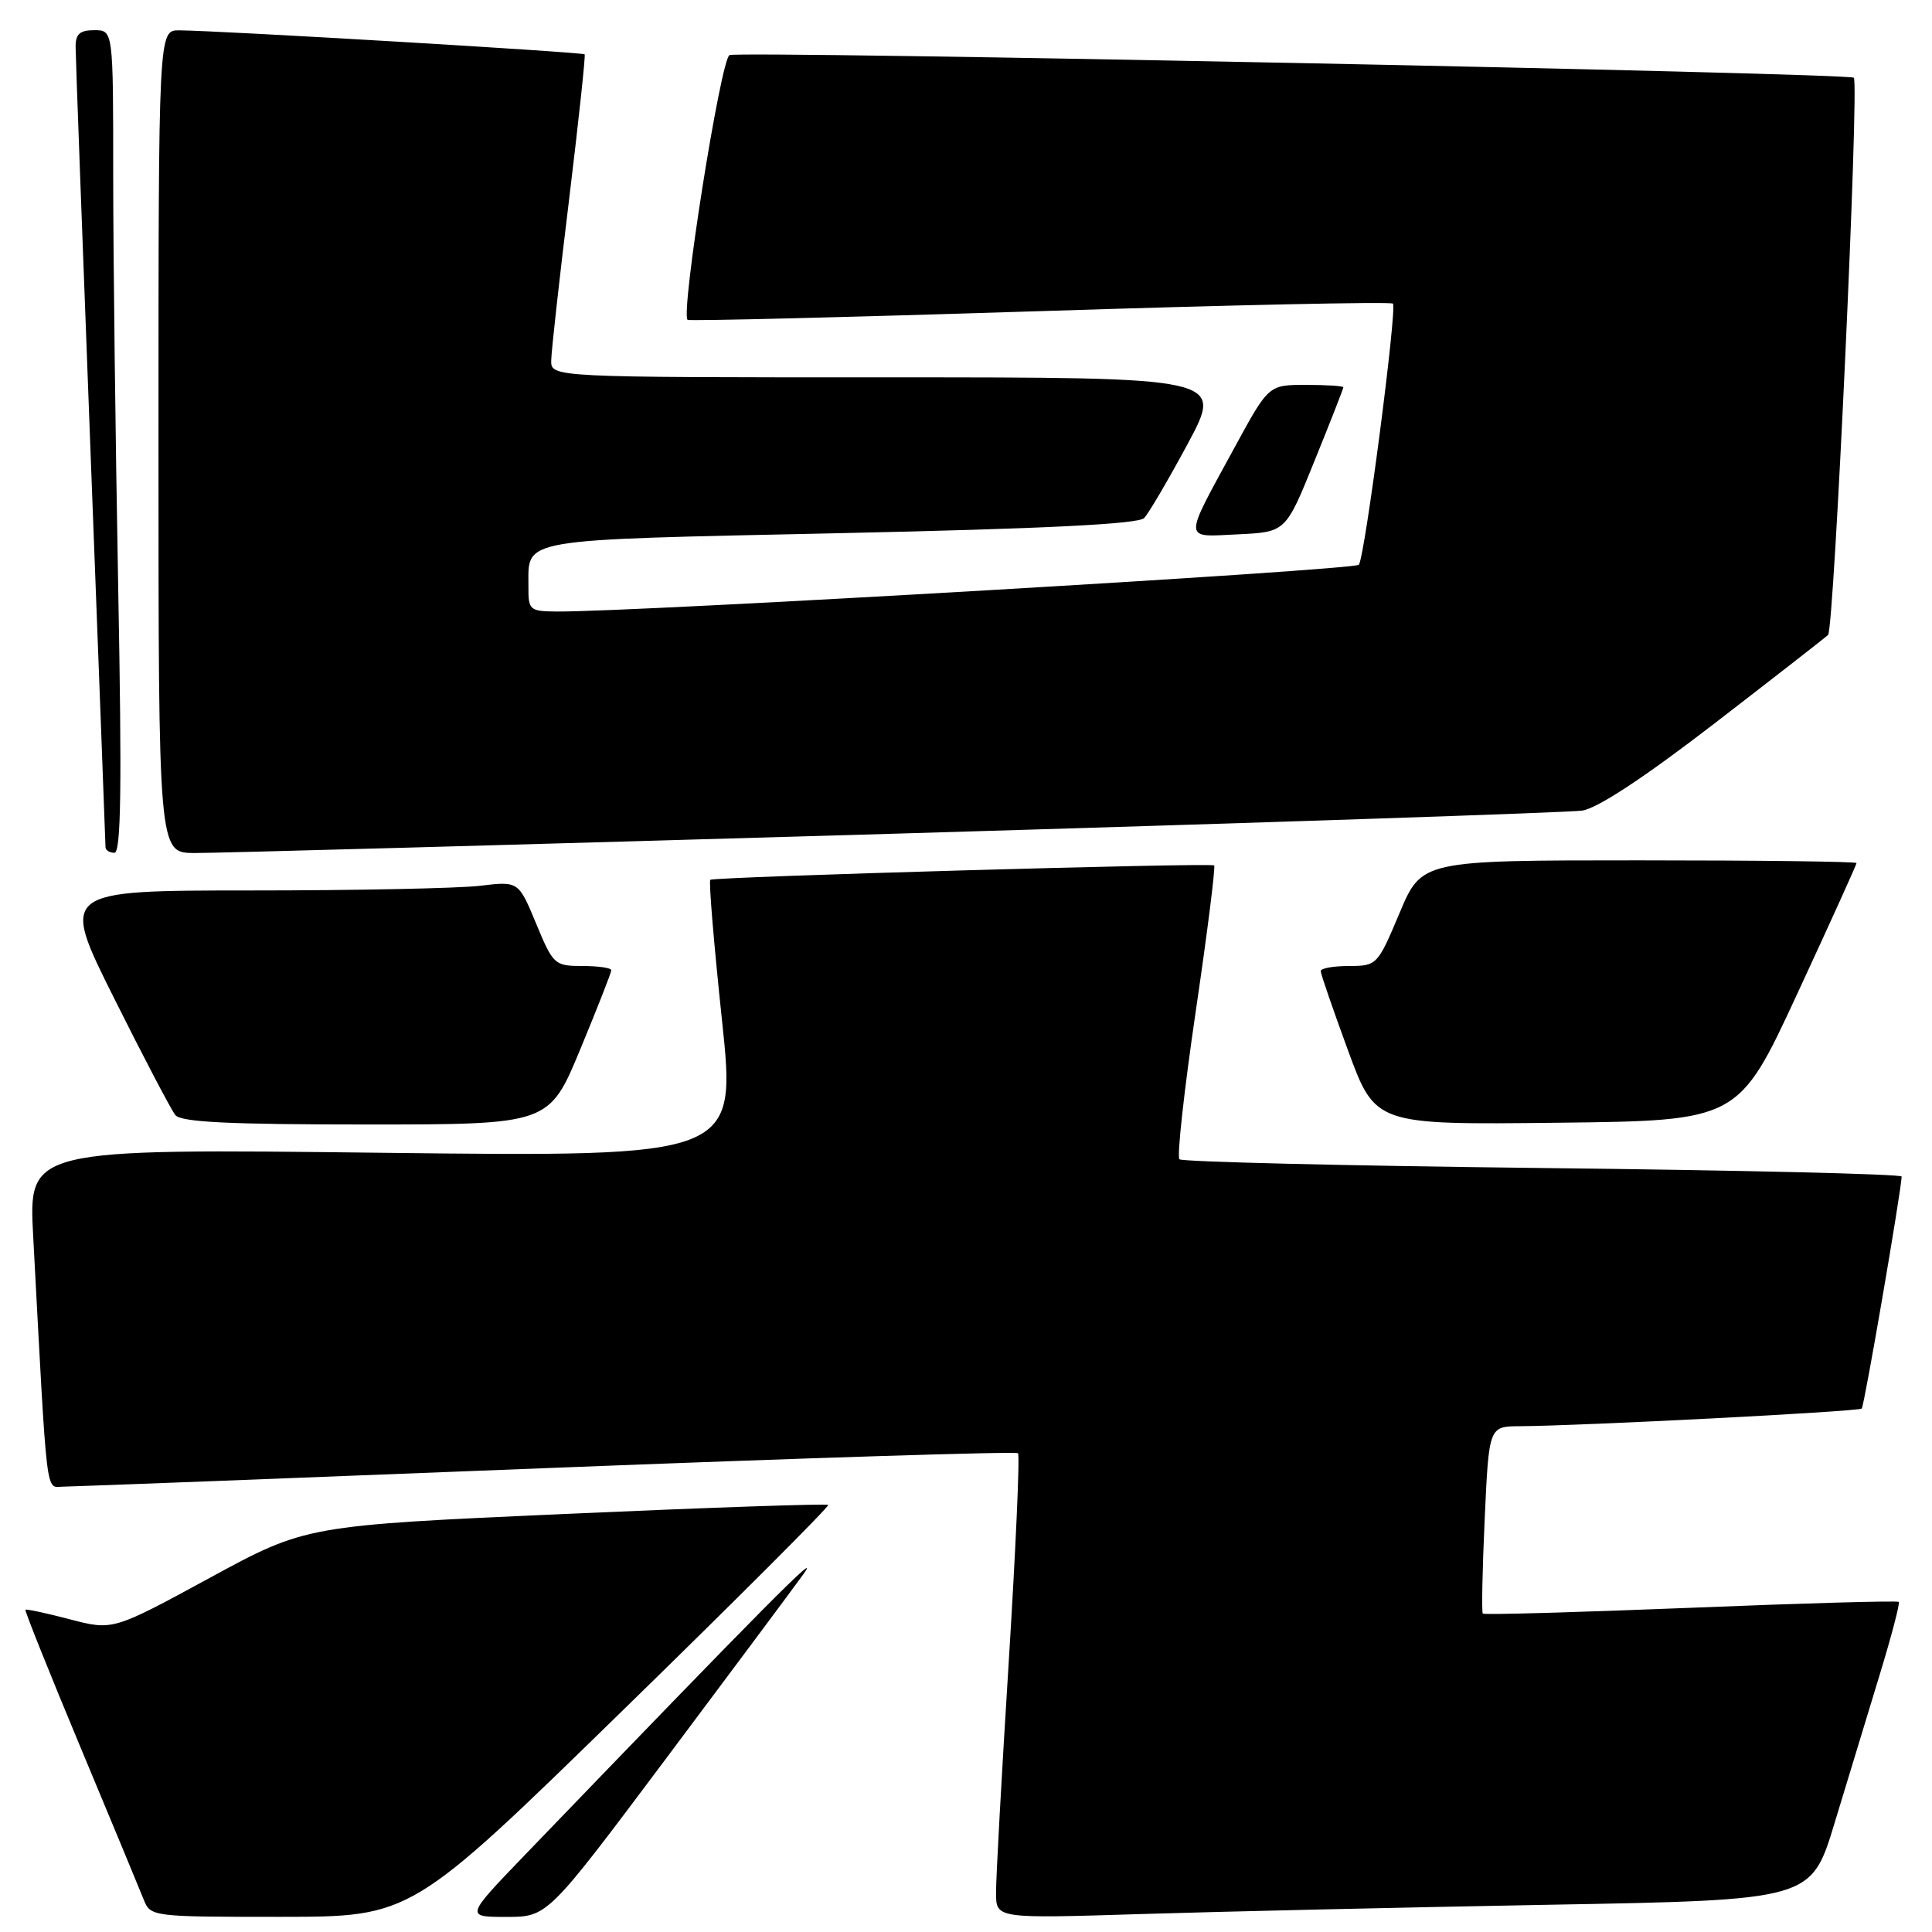 <?xml version="1.0" encoding="UTF-8" standalone="no"?>
<!DOCTYPE svg PUBLIC "-//W3C//DTD SVG 1.1//EN" "http://www.w3.org/Graphics/SVG/1.1/DTD/svg11.dtd" >
<svg xmlns="http://www.w3.org/2000/svg" xmlns:xlink="http://www.w3.org/1999/xlink" version="1.1" viewBox="0 0 256 256">
 <g >
 <path fill="currentColor"
d=" M 82.29 226.86 C 97.58 211.95 109.93 199.60 109.74 199.41 C 109.55 199.22 93.91 199.76 74.97 200.60 C 40.54 202.14 40.54 202.14 27.75 209.10 C 14.96 216.05 14.96 216.05 9.27 214.57 C 6.15 213.75 3.49 213.18 3.37 213.30 C 3.25 213.42 6.53 221.61 10.66 231.51 C 14.79 241.40 18.57 250.51 19.06 251.75 C 19.94 253.96 20.24 254.00 37.23 253.99 C 54.50 253.98 54.50 253.98 82.29 226.86 Z  M 88.02 233.33 C 96.53 221.97 104.83 210.83 106.46 208.58 C 109.05 205.00 101.48 212.63 69.59 245.75 C 61.65 254.00 61.65 254.00 67.09 254.00 C 72.54 254.00 72.54 254.00 88.02 233.33 Z  M 205.24 252.39 C 239.99 251.77 239.99 251.77 243.07 241.63 C 244.76 236.06 247.45 227.24 249.03 222.04 C 250.62 216.84 251.77 212.44 251.60 212.26 C 251.42 212.08 239.02 212.43 224.04 213.04 C 209.05 213.64 196.66 213.99 196.48 213.81 C 196.31 213.64 196.42 207.99 196.73 201.25 C 197.29 189.00 197.29 189.00 201.40 188.98 C 209.61 188.93 246.29 187.04 246.69 186.64 C 247.03 186.30 251.89 157.99 251.98 155.90 C 251.99 155.57 230.60 155.06 204.45 154.77 C 178.30 154.47 156.62 153.95 156.28 153.61 C 155.93 153.27 156.91 144.42 158.45 133.95 C 159.99 123.49 161.08 114.81 160.88 114.67 C 160.31 114.30 94.56 116.18 94.12 116.58 C 93.90 116.78 94.60 125.12 95.66 135.12 C 97.59 153.30 97.59 153.30 50.68 152.75 C 3.77 152.20 3.77 152.20 4.40 163.85 C 6.30 199.42 6.01 197.00 8.36 196.99 C 9.54 196.98 38.38 195.88 72.46 194.53 C 106.54 193.19 134.64 192.30 134.89 192.56 C 135.15 192.82 134.59 205.28 133.66 220.26 C 132.72 235.24 131.96 249.01 131.98 250.86 C 132.00 254.22 132.00 254.22 151.25 253.62 C 161.84 253.29 186.13 252.74 205.24 252.39 Z  M 76.88 139.06 C 79.14 133.60 81.00 128.87 81.00 128.56 C 81.00 128.25 79.28 128.00 77.18 128.00 C 73.49 128.00 73.29 127.82 71.04 122.38 C 68.71 116.76 68.71 116.76 63.60 117.37 C 60.80 117.71 47.13 117.99 33.24 117.99 C 7.99 118.00 7.99 118.00 15.11 132.25 C 19.02 140.09 22.68 147.06 23.23 147.75 C 23.99 148.69 30.30 149.00 48.50 149.00 C 72.75 149.00 72.75 149.00 76.88 139.06 Z  M 238.18 131.61 C 242.48 122.33 246.00 114.56 246.00 114.36 C 246.00 114.16 233.04 114.00 217.19 114.00 C 188.38 114.00 188.38 114.00 185.44 121.00 C 182.54 127.89 182.44 127.99 178.75 128.00 C 176.69 128.00 175.00 128.30 175.00 128.67 C 175.00 129.04 176.63 133.77 178.62 139.19 C 182.24 149.04 182.24 149.04 206.30 148.77 C 230.36 148.50 230.36 148.50 238.18 131.61 Z  M 15.66 77.75 C 15.30 58.36 15.00 33.84 15.00 23.25 C 15.00 4.00 15.00 4.00 12.50 4.00 C 10.57 4.00 10.00 4.51 10.02 6.25 C 10.02 7.49 10.92 31.67 12.00 60.00 C 13.08 88.33 13.98 111.84 13.98 112.25 C 13.99 112.66 14.52 113.00 15.16 113.00 C 16.04 113.00 16.16 104.24 15.66 77.75 Z  M 118.50 110.47 C 166.90 109.04 207.91 107.66 209.64 107.41 C 211.67 107.11 217.87 103.03 227.14 95.89 C 235.04 89.80 241.83 84.51 242.23 84.13 C 243.03 83.37 246.37 11.03 245.64 10.30 C 245.01 9.67 98.20 6.71 96.67 7.30 C 95.51 7.74 90.15 41.57 91.11 42.38 C 91.32 42.56 112.33 42.04 137.79 41.23 C 163.24 40.41 184.29 39.96 184.57 40.23 C 185.15 40.82 180.88 73.62 180.06 74.83 C 179.58 75.54 84.16 81.11 73.75 81.03 C 70.19 81.00 70.00 80.84 70.02 77.75 C 70.05 71.25 68.11 71.58 111.21 70.65 C 138.45 70.06 150.84 69.44 151.60 68.65 C 152.21 68.02 154.82 63.56 157.41 58.75 C 162.10 50.00 162.10 50.00 117.55 50.00 C 73.00 50.00 73.00 50.00 73.04 47.75 C 73.06 46.51 74.12 36.95 75.40 26.50 C 76.67 16.05 77.60 7.36 77.47 7.20 C 77.24 6.91 29.21 4.06 23.75 4.02 C 21.00 4.00 21.00 4.00 21.00 58.50 C 21.00 113.00 21.00 113.00 25.75 113.03 C 28.36 113.05 70.10 111.89 118.50 110.47 Z  M 174.18 61.07 C 176.28 55.89 178.00 51.50 178.00 51.32 C 178.00 51.14 175.77 51.00 173.05 51.00 C 168.10 51.00 168.10 51.00 163.61 59.25 C 156.72 71.91 156.69 71.15 164.06 70.80 C 170.37 70.50 170.37 70.50 174.18 61.07 Z "/>
</g>
</svg>
